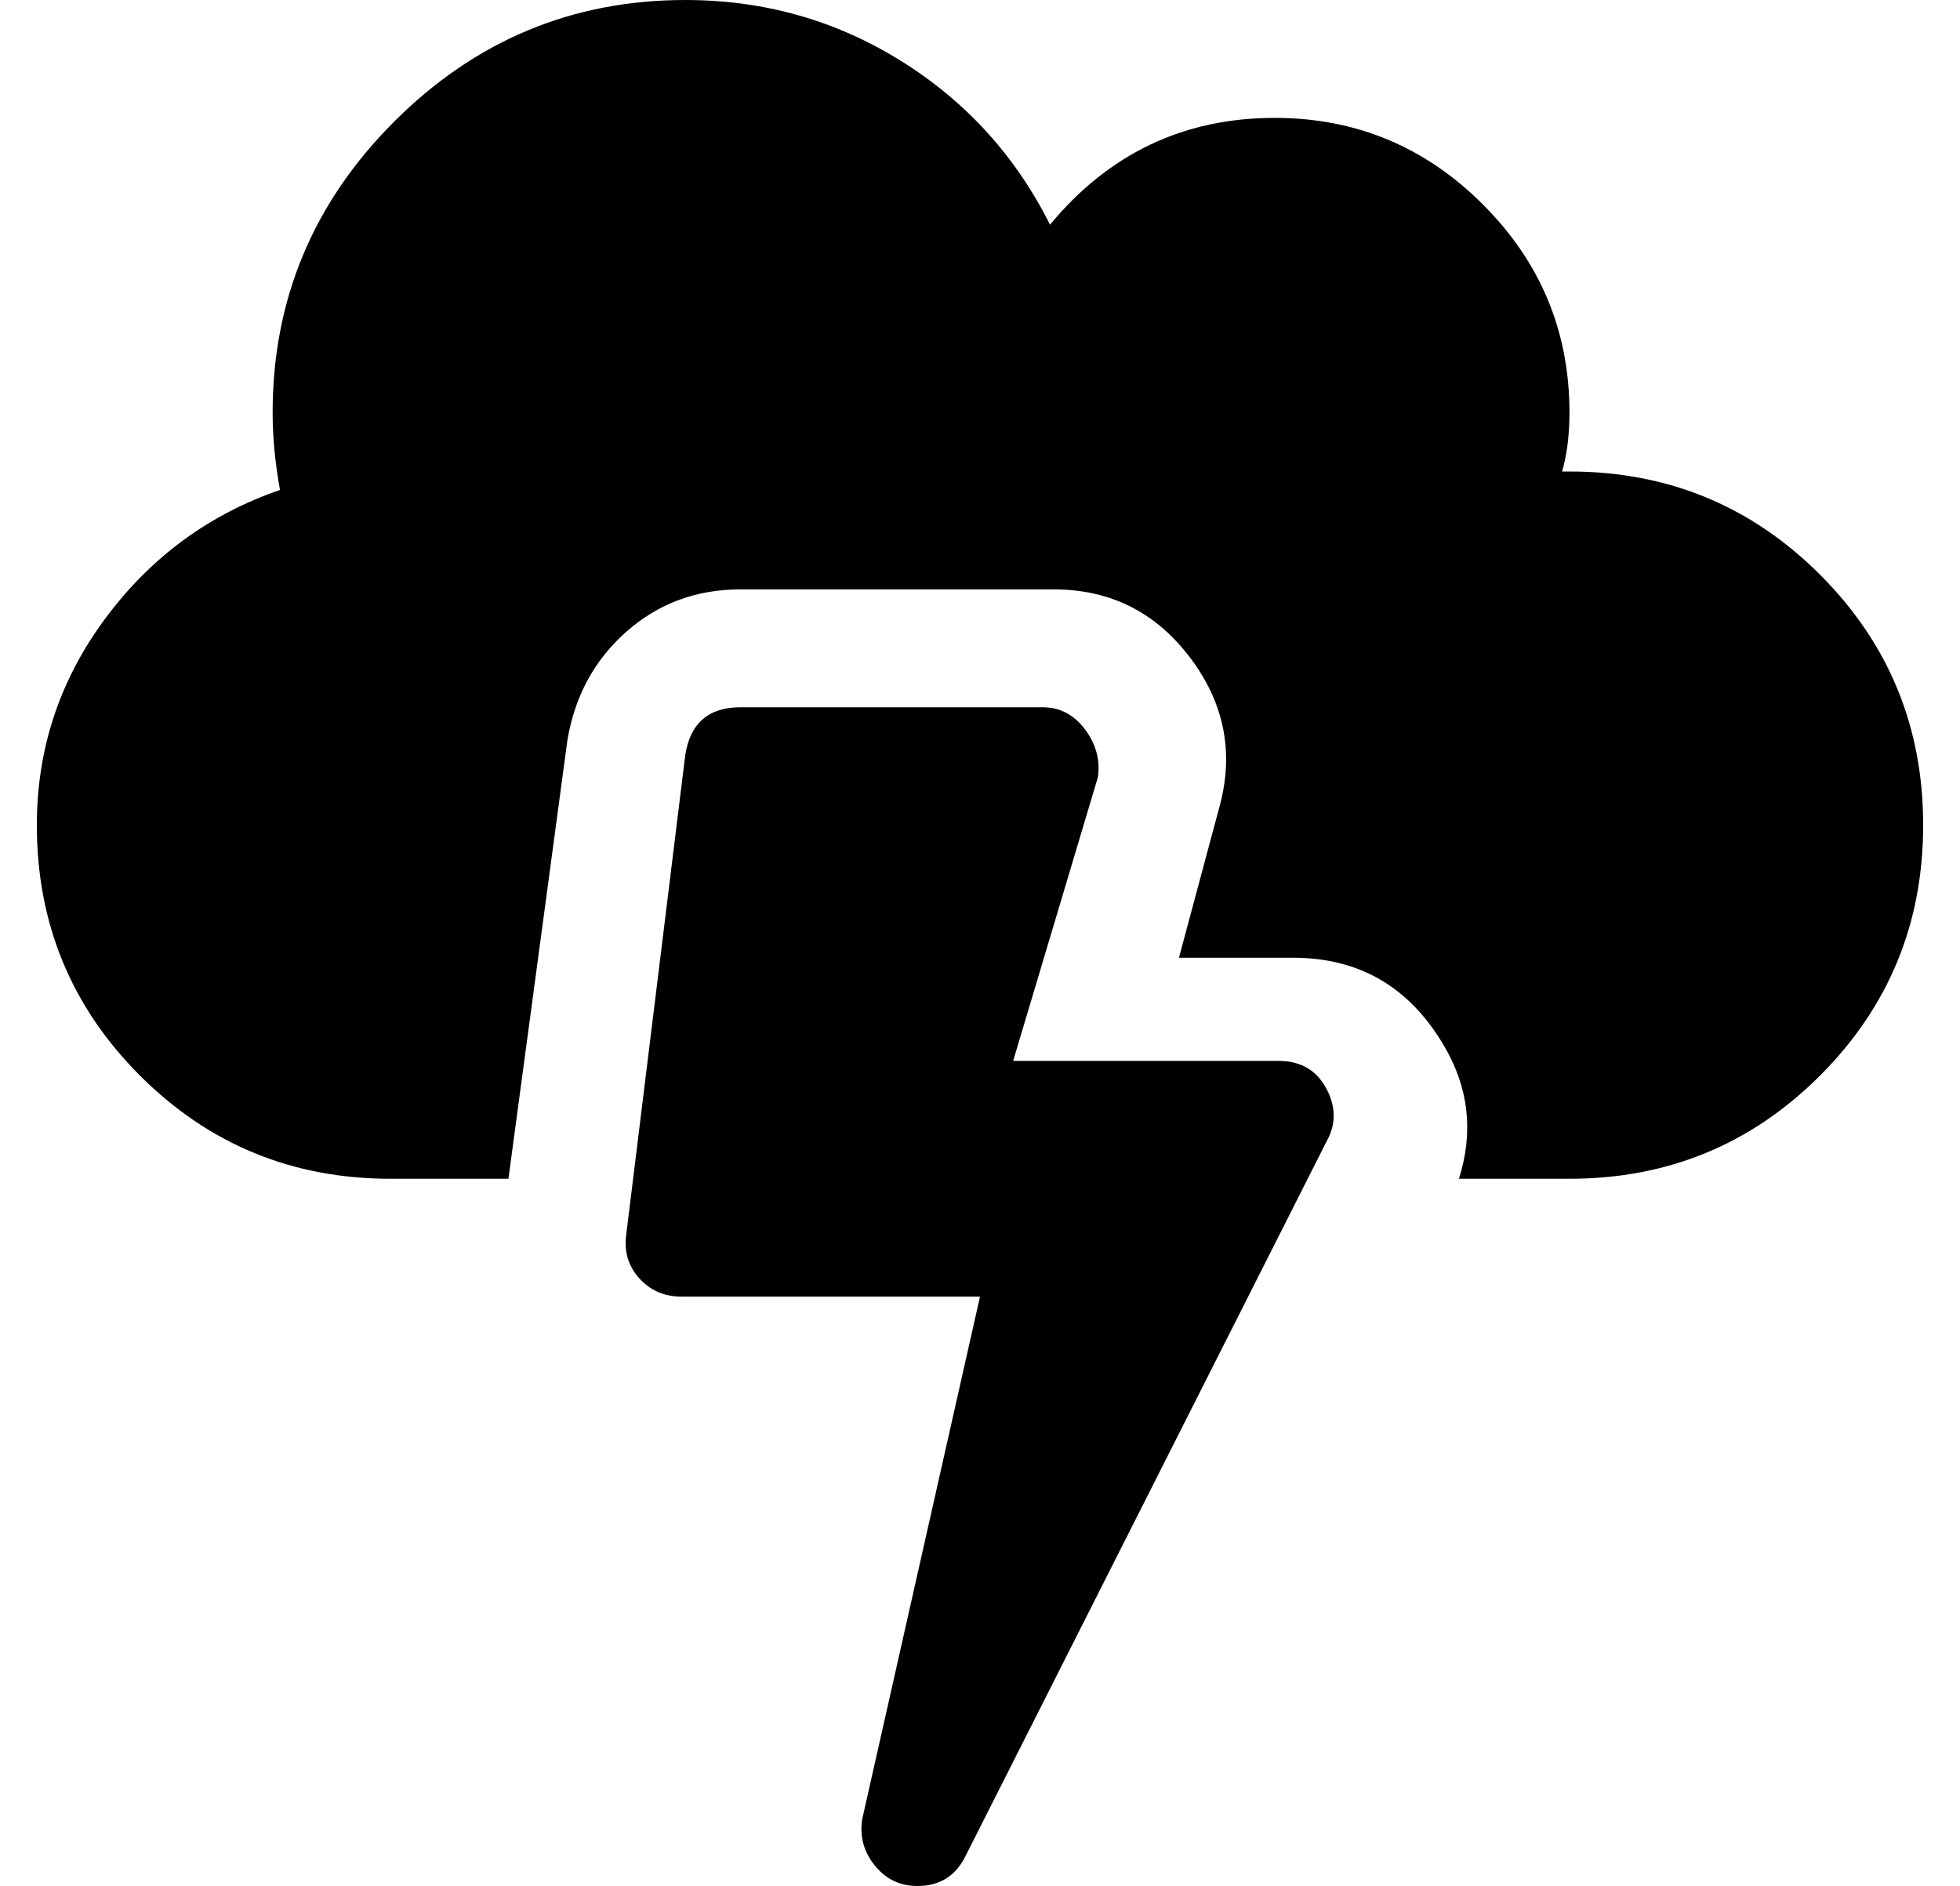 <?xml version="1.0" standalone="no"?>
<!DOCTYPE svg PUBLIC "-//W3C//DTD SVG 1.1//EN" "http://www.w3.org/Graphics/SVG/1.1/DTD/svg11.dtd" >
<svg xmlns="http://www.w3.org/2000/svg" xmlns:xlink="http://www.w3.org/1999/xlink" version="1.1" viewBox="-10 0 532 512">
   <path fill="currentColor"
d="M337 288q9 0 13 7.5t0 14.5l-98 194q-4 8 -13 8q-7 0 -11.5 -5.5t-3.5 -12.5l32 -142h-81q-7 0 -11.5 -5t-3.5 -12l16 -130q2 -13 15 -13h82q7 0 11.5 6t3.5 13l-23 77h72zM416 128q40 0 68 28t28 68t-28 68t-68 28h-30q6 -19 -4 -36q-14 -24 -41 -24h-31l11 -41
q6 -22 -8 -40.5t-37 -18.5h-85q-18 0 -31 11.5t-16 29.5l-16 119h-32q-40 0 -68 -28t-28 -68q0 -31 18.5 -56t47.5 -35q-2 -11 -2 -21q0 -46 33 -79t79 -33q32 0 58.5 16.5t40.5 44.5q24 -29 61 -29q33 0 56.5 23.5t23.5 56.5q0 9 -2 16h1.5h0.5z" />
</svg>
